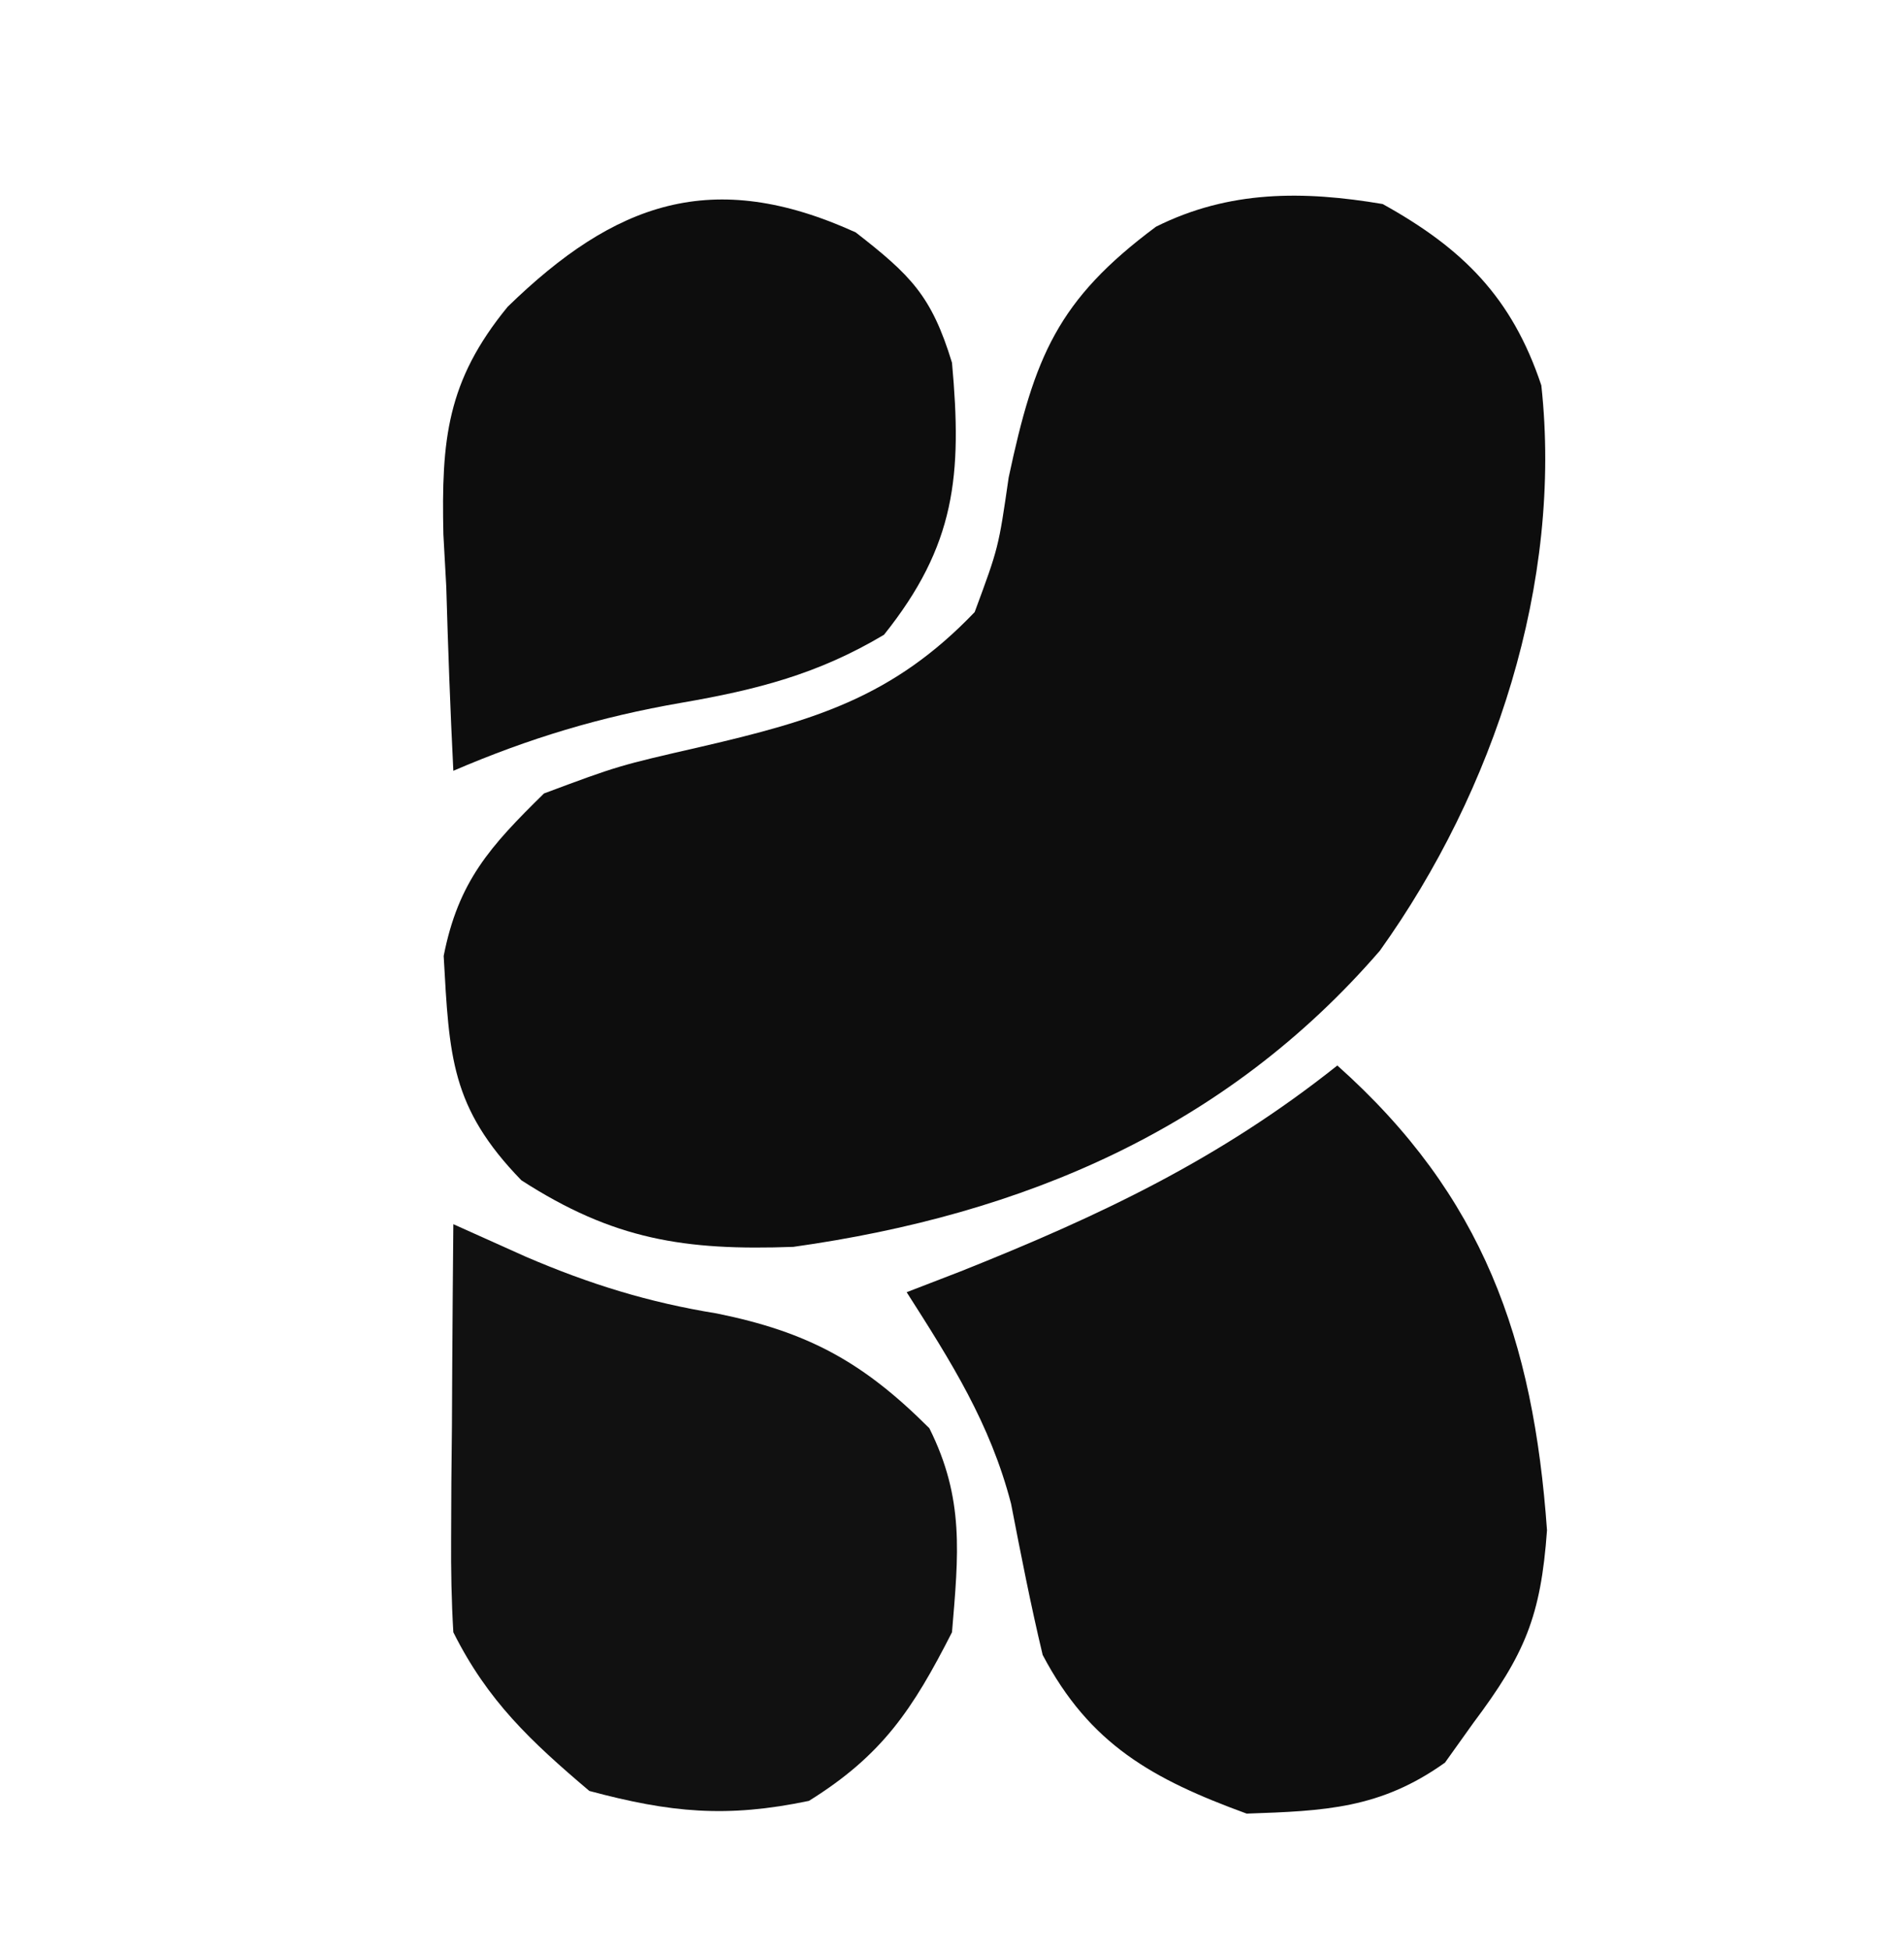 <?xml version="1.0" encoding="UTF-8"?>
<svg version="1.1" xmlns="http://www.w3.org/2000/svg" width="84" height="86">
<path d="M0 0 C3.528 1.957 5.703 4.109 7 8 C7.946 16.699 4.924 25.884 -0.125 32.938 C-6.911 40.79 -15.844 44.577 -26 46 C-30.792 46.174 -33.943 45.683 -38 43.062 C-41.119 39.846 -41.177 37.599 -41.426 33.168 C-40.78 29.878 -39.38 28.334 -37 26 C-33.723 24.777 -33.723 24.777 -30.062 23.938 C-25.076 22.78 -21.594 21.757 -18 18 C-16.947 15.157 -16.947 15.157 -16.5 12.062 C-15.365 6.744 -14.356 4.239 -10 1 C-6.769 -0.615 -3.492 -0.59 0 0 Z " fill="#0D0D0D" transform="translate(61,9)"/>
<path d="M0 0 C6.446 5.749 8.649 12.085 9.25 20.5 C8.978 24.31 8.265 25.979 6 29 C5.588 29.578 5.175 30.155 4.75 30.75 C1.904 32.783 -0.55 32.883 -4 33 C-8.153 31.483 -10.924 29.945 -13 26 C-13.529 23.786 -13.962 21.563 -14.395 19.328 C-15.318 15.778 -17.034 13.08 -19 10 C-18.215 9.697 -17.43 9.394 -16.621 9.082 C-10.454 6.623 -5.2 4.137 0 0 Z " fill="#0E0E0E" transform="translate(59,47)"/>
<path d="M0 0 C1.06 0.476 2.119 0.951 3.211 1.441 C6.013 2.643 8.605 3.449 11.625 3.938 C15.629 4.751 18.059 6.059 21 9 C22.555 12.11 22.286 14.563 22 18 C20.27 21.395 18.932 23.421 15.688 25.438 C12.061 26.197 9.584 25.96 6 25 C3.417 22.81 1.516 21.032 0 18 C-0.083 16.625 -0.107 15.245 -0.098 13.867 C-0.094 13.062 -0.091 12.256 -0.088 11.426 C-0.08 10.584 -0.071 9.742 -0.062 8.875 C-0.058 8.026 -0.053 7.176 -0.049 6.301 C-0.037 4.2 -0.019 2.1 0 0 Z " fill="#111111" transform="translate(20,54)"/>
<path d="M0 0 C2.446 1.902 3.35 2.806 4.25 5.75 C4.702 10.723 4.407 13.803 1.25 17.75 C-1.662 19.487 -4.363 20.176 -7.688 20.75 C-11.275 21.371 -14.401 22.312 -17.75 23.75 C-17.886 21.04 -17.984 18.337 -18.062 15.625 C-18.104 14.864 -18.146 14.104 -18.189 13.32 C-18.279 9.156 -18.046 6.567 -15.352 3.281 C-10.627 -1.316 -6.329 -2.877 0 0 Z " fill="#0D0D0D" transform="translate(37.75,10.25)"/>
</svg>

